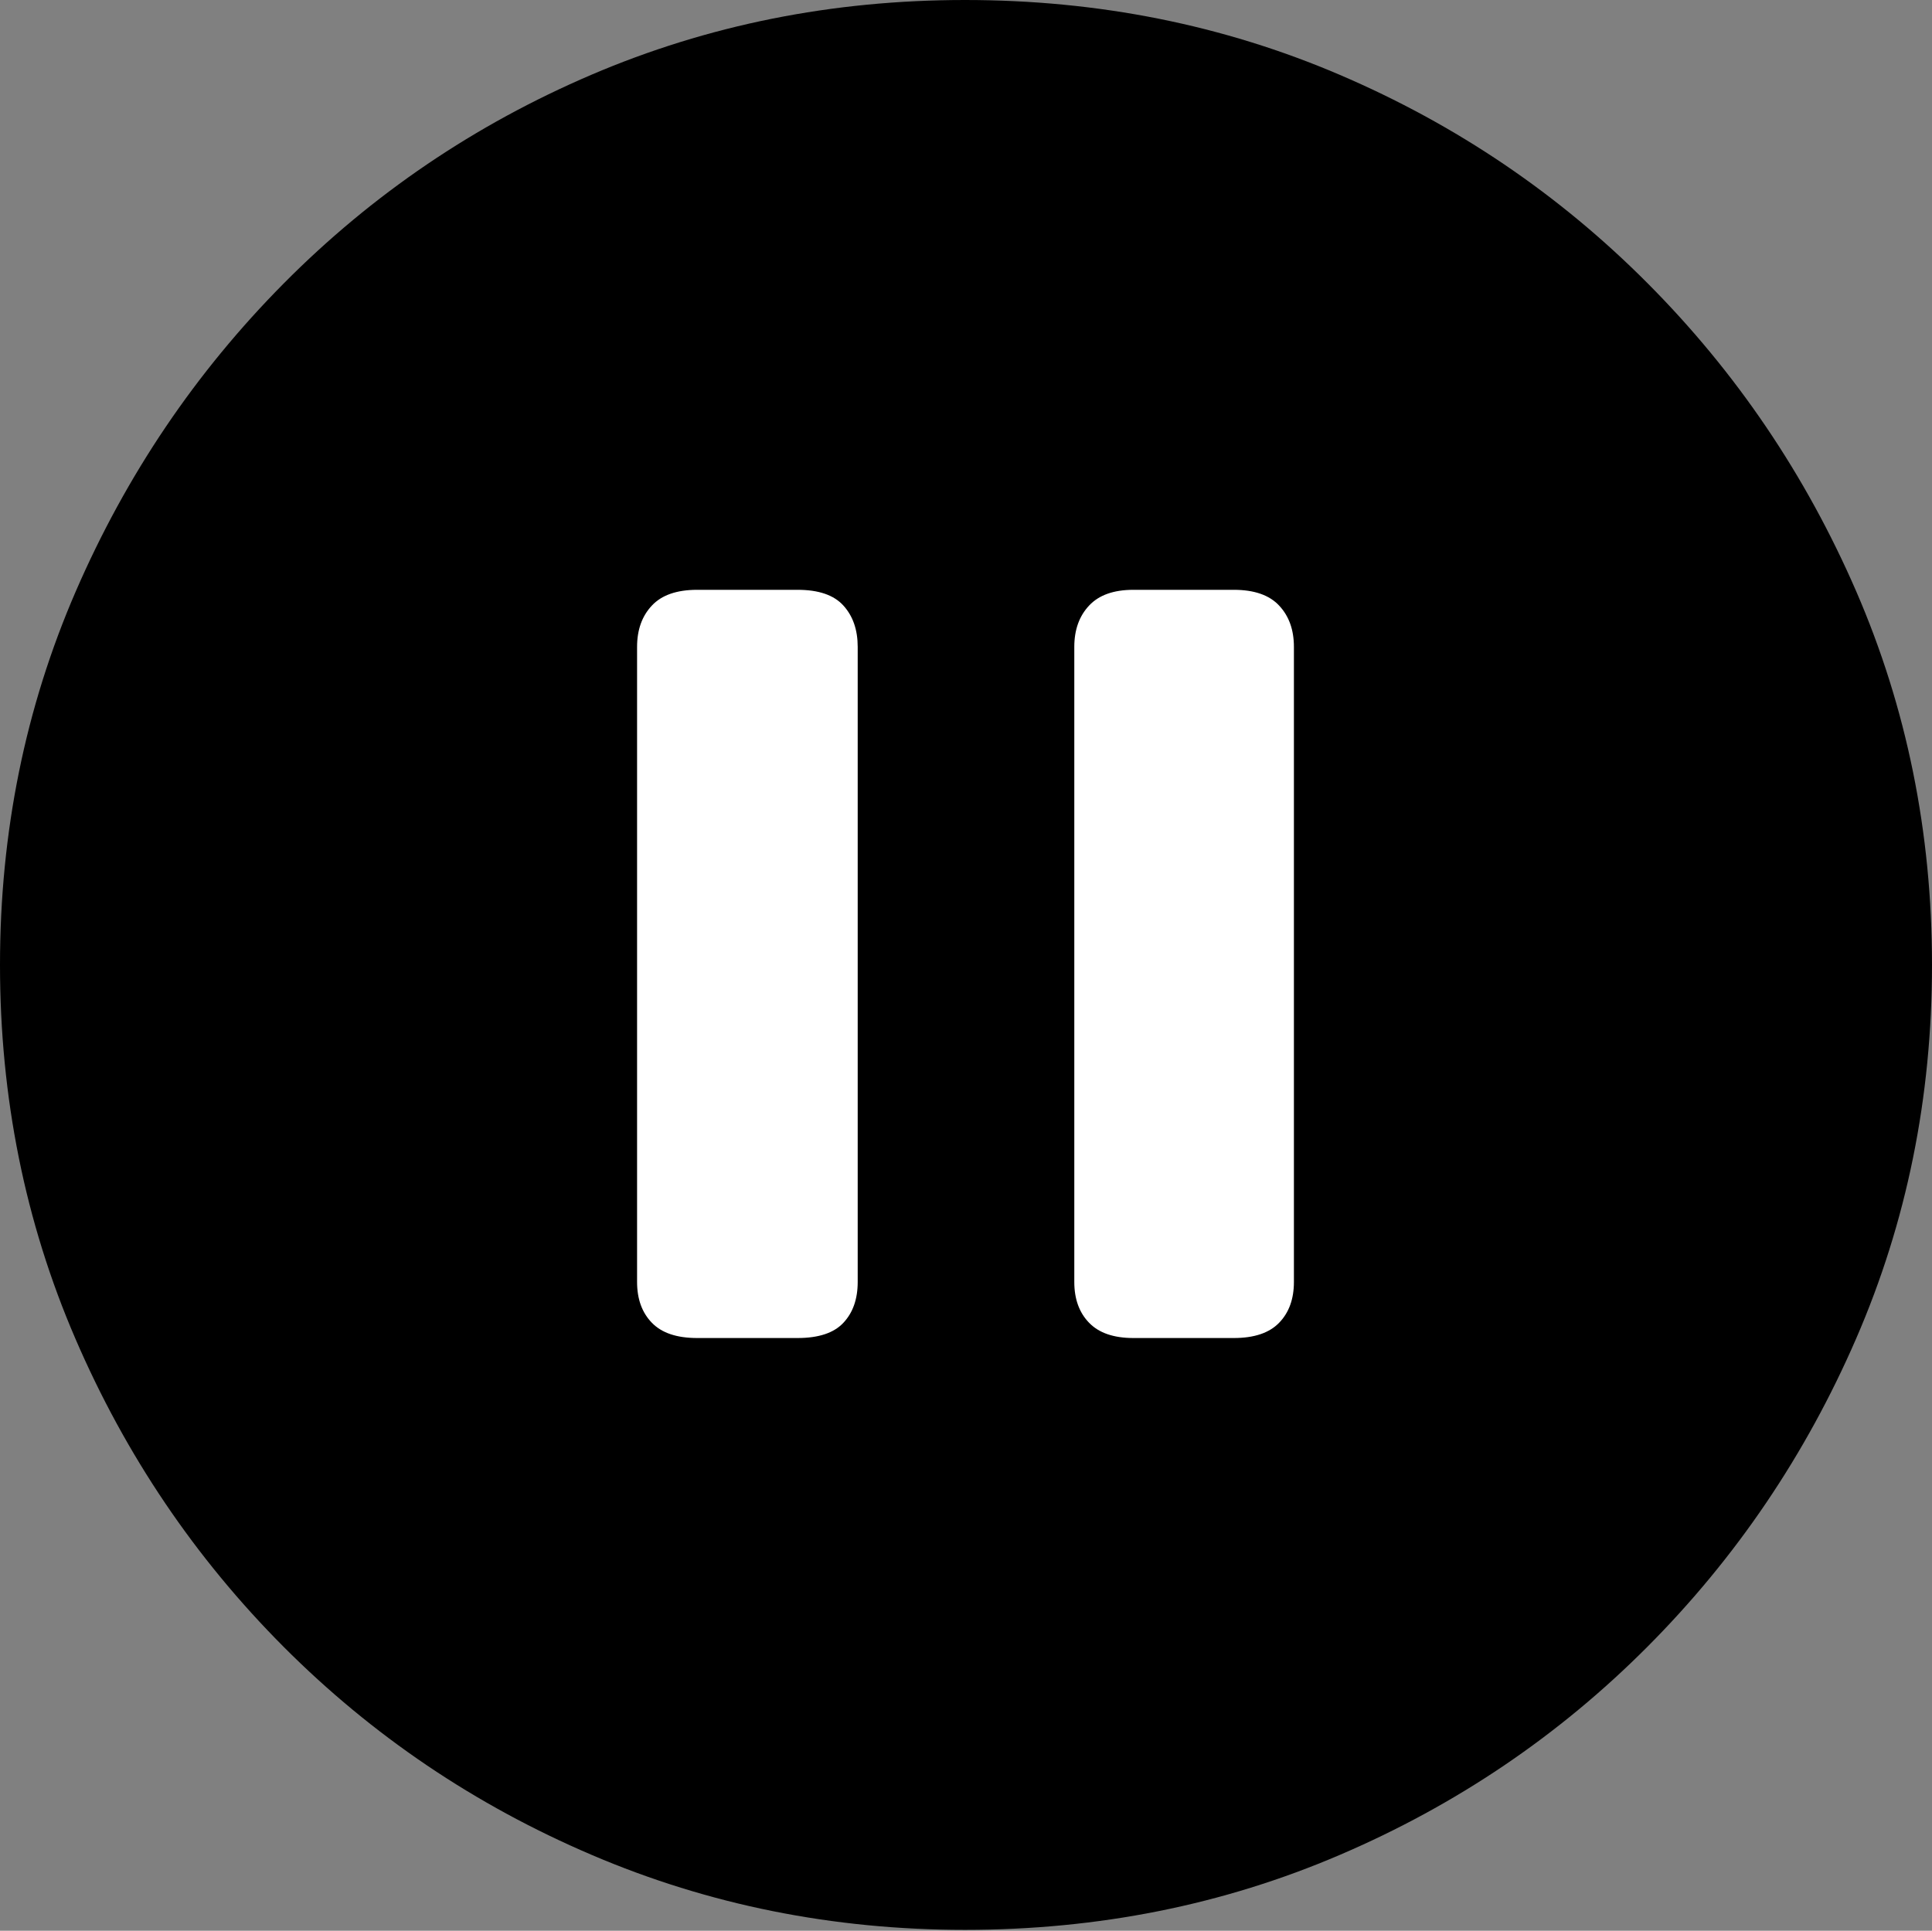 <?xml version="1.0" encoding="UTF-8"?>
<!--Generator: Apple Native CoreSVG 175-->
<!DOCTYPE svg
PUBLIC "-//W3C//DTD SVG 1.1//EN"
       "http://www.w3.org/Graphics/SVG/1.1/DTD/svg11.dtd">
<svg version="1.1" xmlns="http://www.w3.org/2000/svg" xmlns:xlink="http://www.w3.org/1999/xlink" width="19.16" height="19.15">
 <rect width="100%" height="100%" fill="#808080" stroke="none"/>
 <g>
  <rect height="19.15" opacity="0" width="19.16" x="0" y="0"/>
  <path d="M9.57 19.141Q11.553 19.141 13.286 18.398Q15.02 17.656 16.338 16.333Q17.656 15.01 18.408 13.276Q19.16 11.543 19.16 9.57Q19.16 7.598 18.408 5.864Q17.656 4.131 16.338 2.808Q15.02 1.484 13.286 0.742Q11.553 0 9.57 0Q7.598 0 5.864 0.742Q4.131 1.484 2.817 2.808Q1.504 4.131 0.752 5.864Q0 7.598 0 9.57Q0 11.543 0.747 13.276Q1.494 15.01 2.812 16.333Q4.131 17.656 5.869 18.398Q7.607 19.141 9.57 19.141Z" fill="#000000"/>
  <path d="M6.914 13.271Q6.611 13.271 6.465 13.12Q6.318 12.969 6.318 12.715L6.318 6.416Q6.318 6.162 6.465 6.006Q6.611 5.85 6.914 5.85L7.91 5.85Q8.223 5.85 8.364 6.006Q8.506 6.162 8.506 6.416L8.506 12.715Q8.506 12.969 8.364 13.12Q8.223 13.271 7.91 13.271ZM11.24 13.271Q10.947 13.271 10.801 13.12Q10.654 12.969 10.654 12.715L10.654 6.416Q10.654 6.162 10.801 6.006Q10.947 5.85 11.24 5.85L12.236 5.85Q12.539 5.85 12.685 6.006Q12.832 6.162 12.832 6.416L12.832 12.715Q12.832 12.969 12.685 13.12Q12.539 13.271 12.236 13.271Z" fill="#ffffff"/>
 </g>
</svg>
